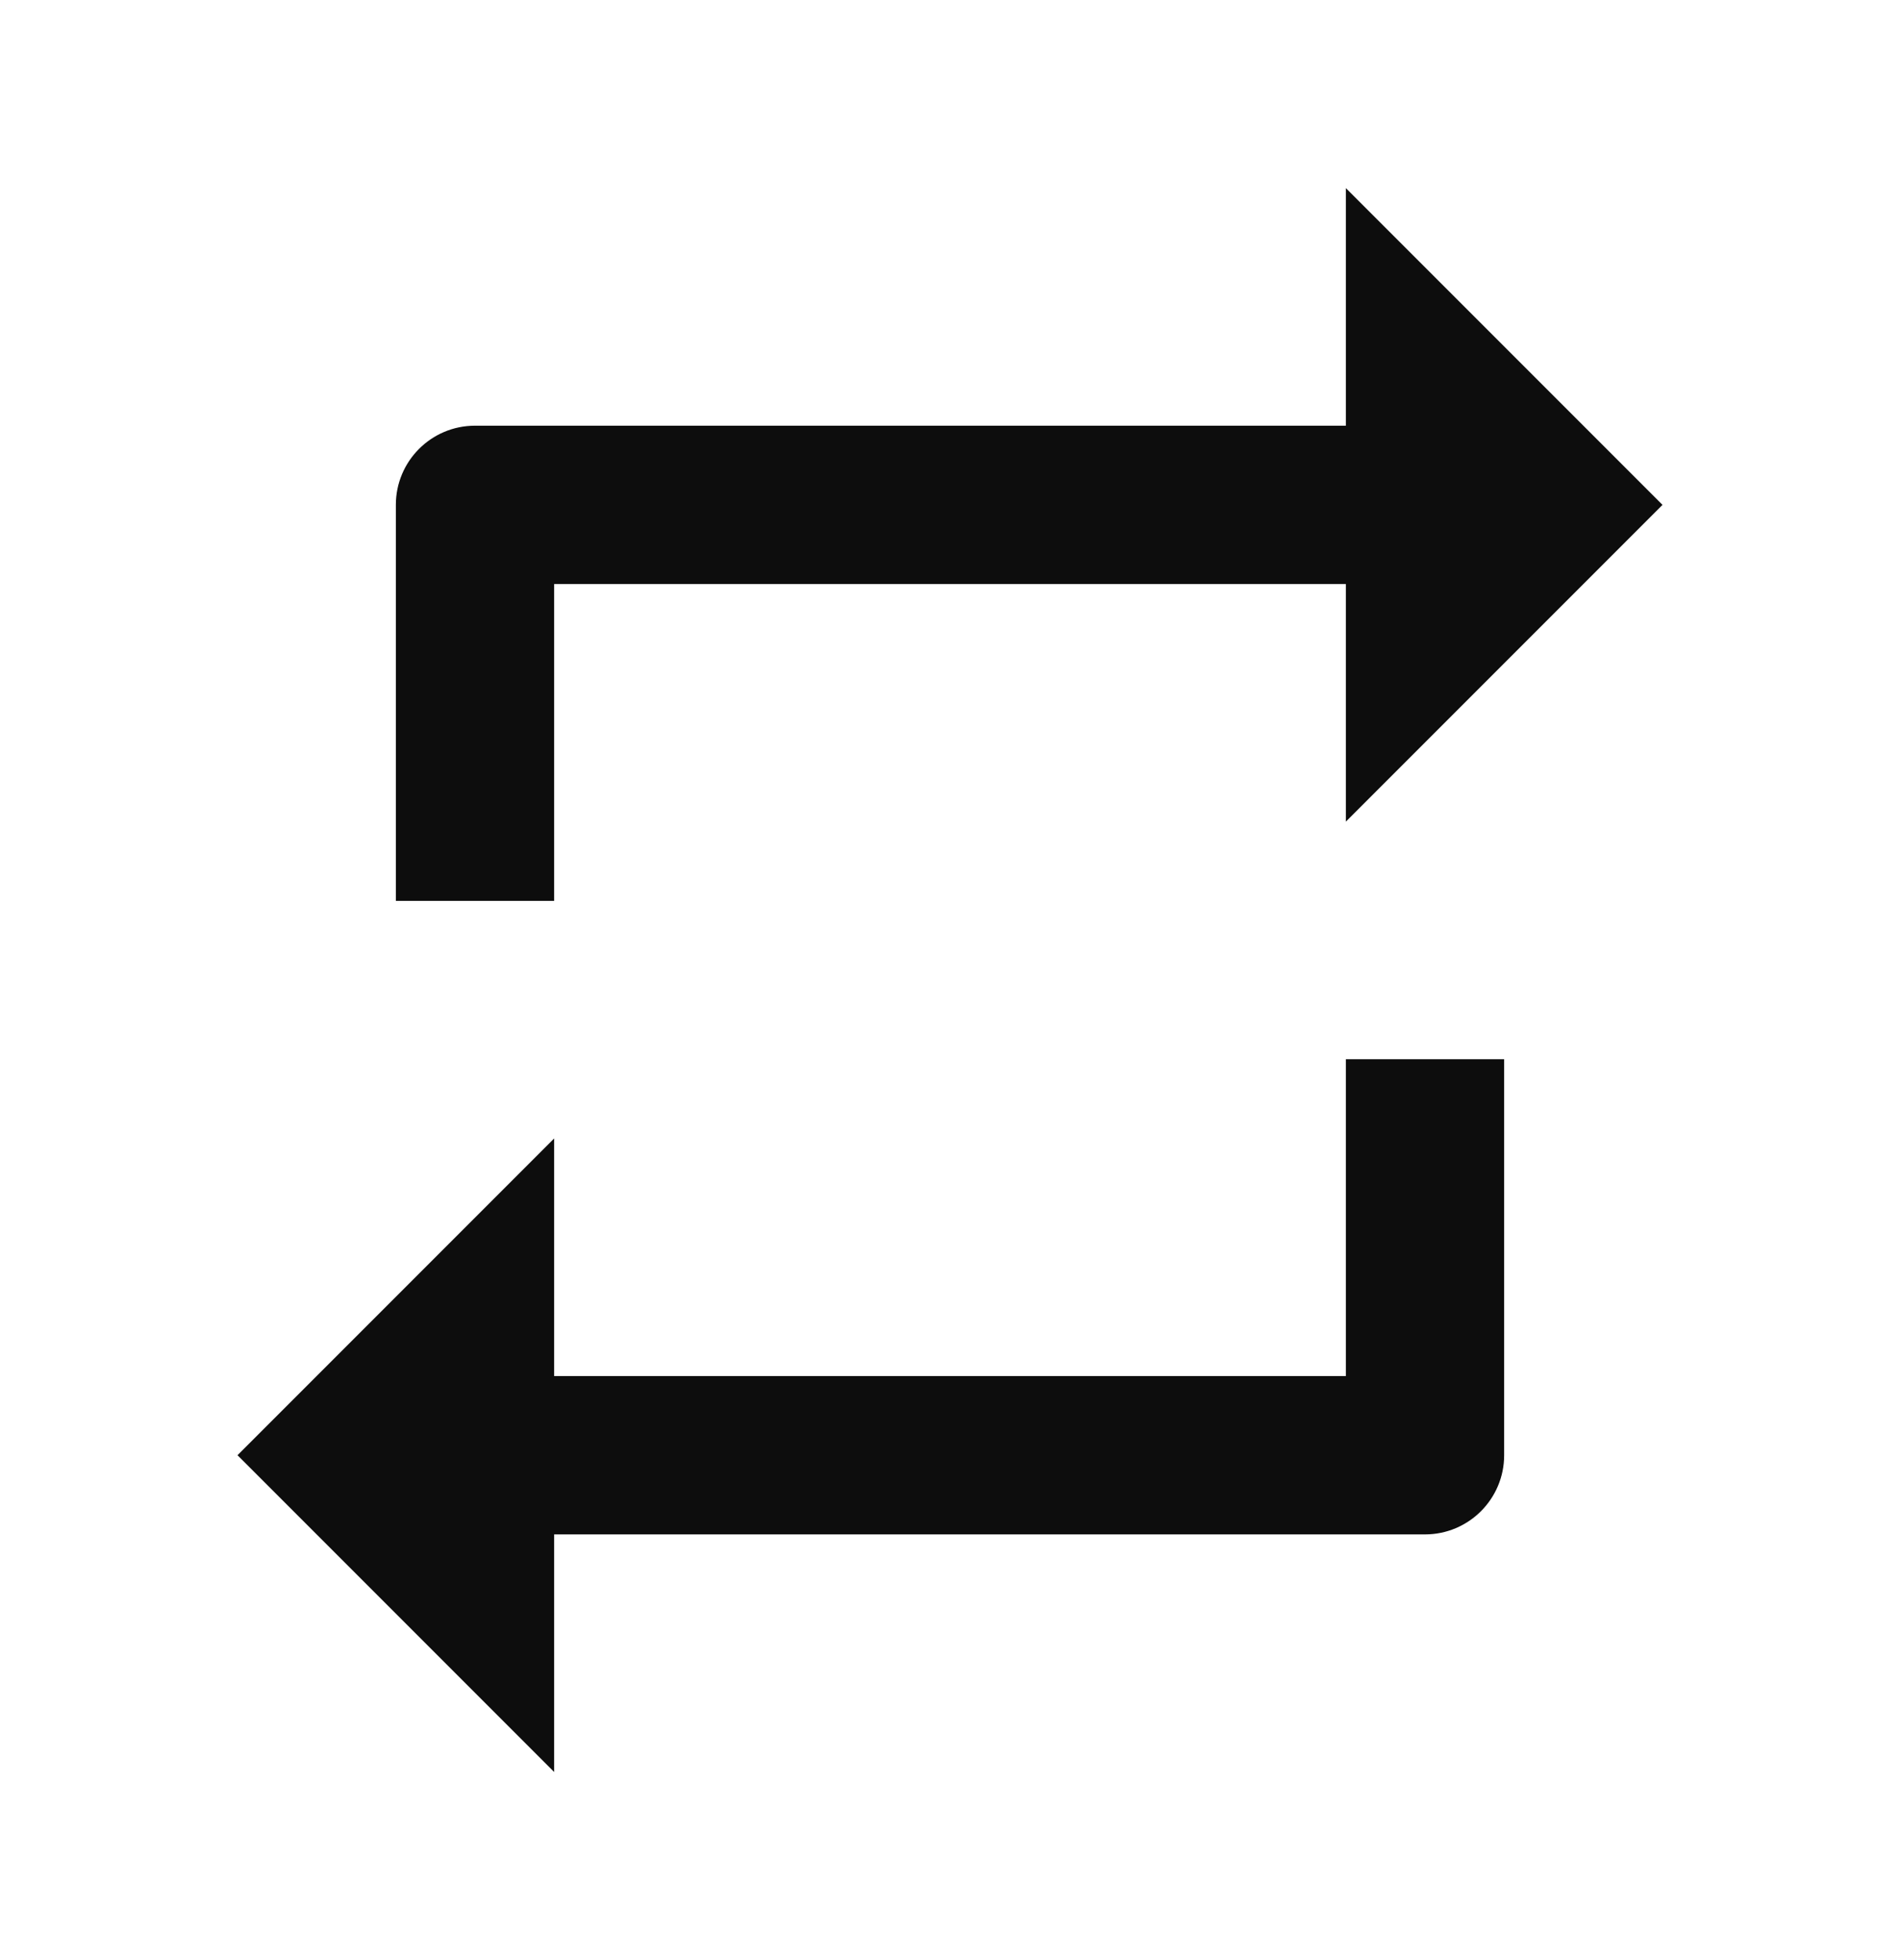 <svg width="32" height="33" viewBox="0 0 32 33" fill="none" xmlns="http://www.w3.org/2000/svg">
<path d="M9.333 29.833L4 24.5L9.333 19.167V23.167H22.667V17.833H25.333V24.5C25.333 25.236 24.736 25.833 24 25.833H9.333V29.833ZM9.333 15.167H6.667V8.5C6.667 7.764 7.264 7.167 8 7.167H22.667V3.167L28 8.5L22.667 13.833V9.833H9.333V15.167Z" fill="#0D0D0D"/>
</svg>
